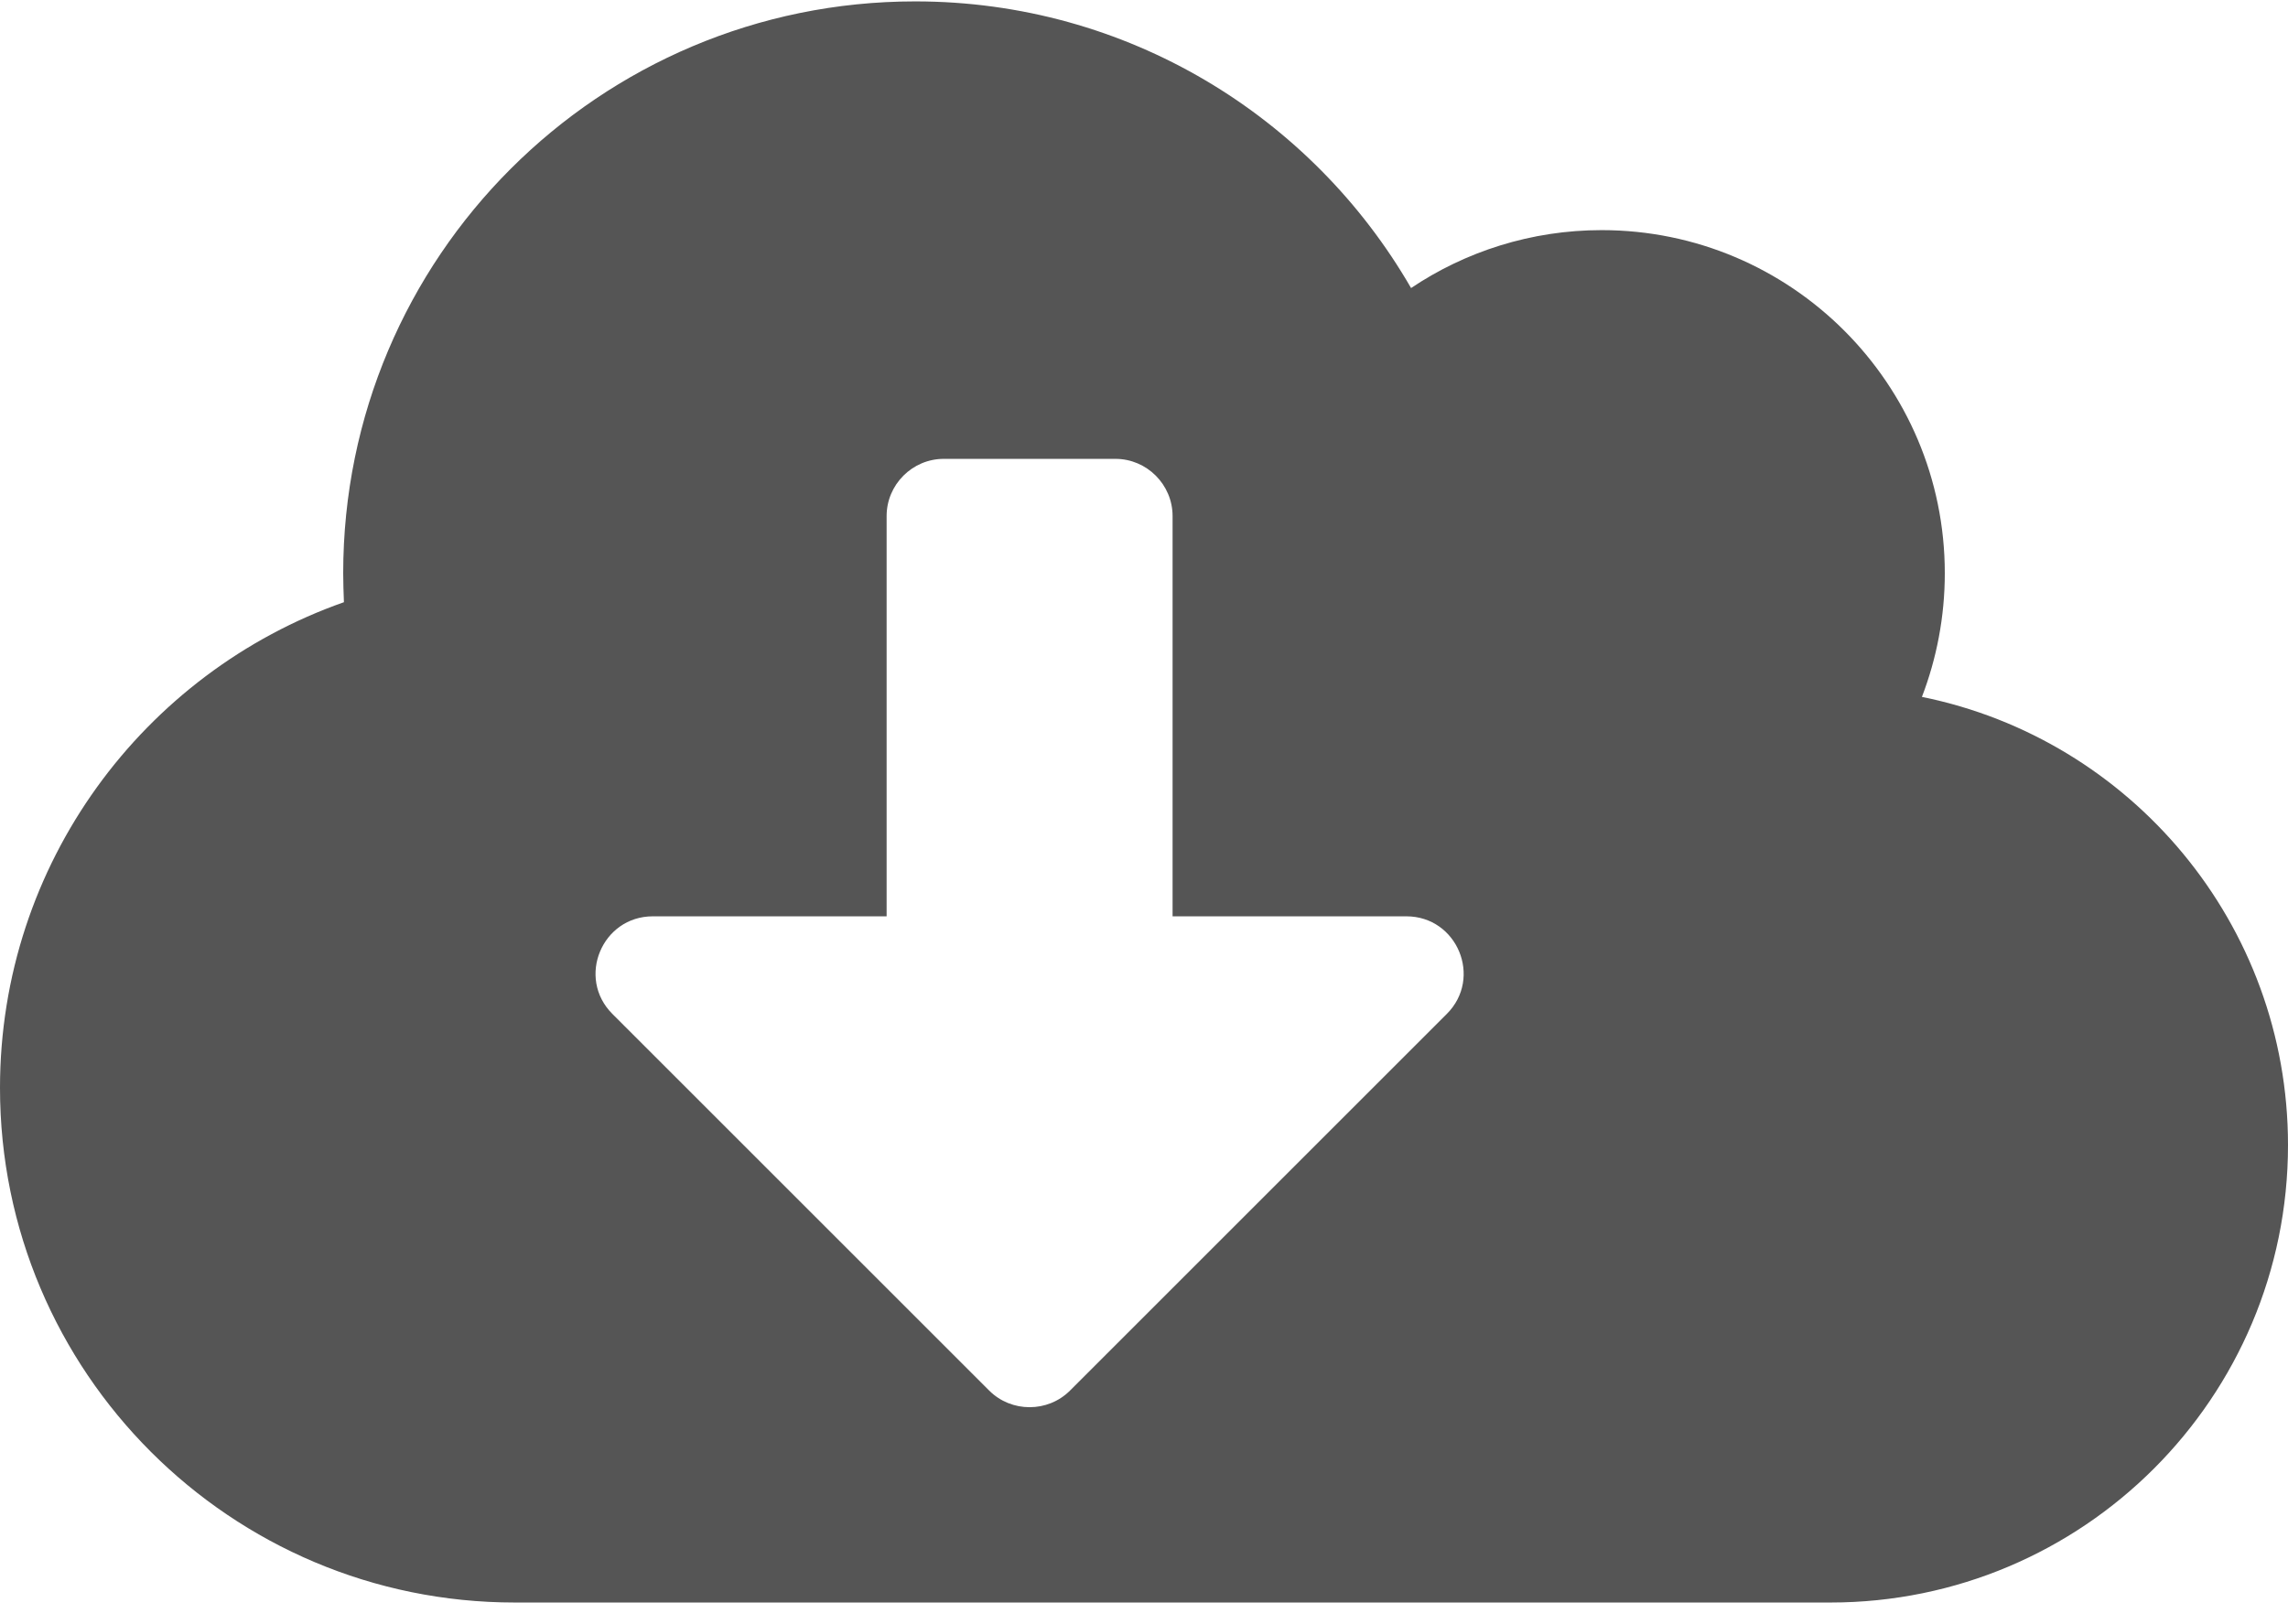 <svg width="69" height="49" viewBox="0 0 69 49" fill="none" xmlns="http://www.w3.org/2000/svg">
<path d="M57.96 21.023C58.402 19.869 58.65 18.608 58.65 17.292C58.65 11.578 54.014 6.942 48.3 6.942C46.176 6.942 44.192 7.589 42.554 8.689C39.567 3.514 33.993 0.042 27.6 0.042C18.069 0.042 10.35 7.762 10.35 17.292C10.35 17.584 10.361 17.875 10.372 18.166C4.334 20.29 0 26.047 0 32.817C0 41.389 6.954 48.342 15.525 48.342H55.2C62.822 48.342 69 42.165 69 34.542C69 27.869 64.256 22.295 57.96 21.023ZM43.632 30.586L32.268 41.949C31.6 42.617 30.5 42.617 29.832 41.949L18.468 30.586C17.379 29.497 18.156 27.642 19.687 27.642H26.738V15.567C26.738 14.619 27.514 13.842 28.462 13.842H33.638C34.586 13.842 35.362 14.619 35.362 15.567V27.642H42.413C43.944 27.642 44.721 29.497 43.632 30.586V30.586Z" fill="#555555"/>
</svg>
